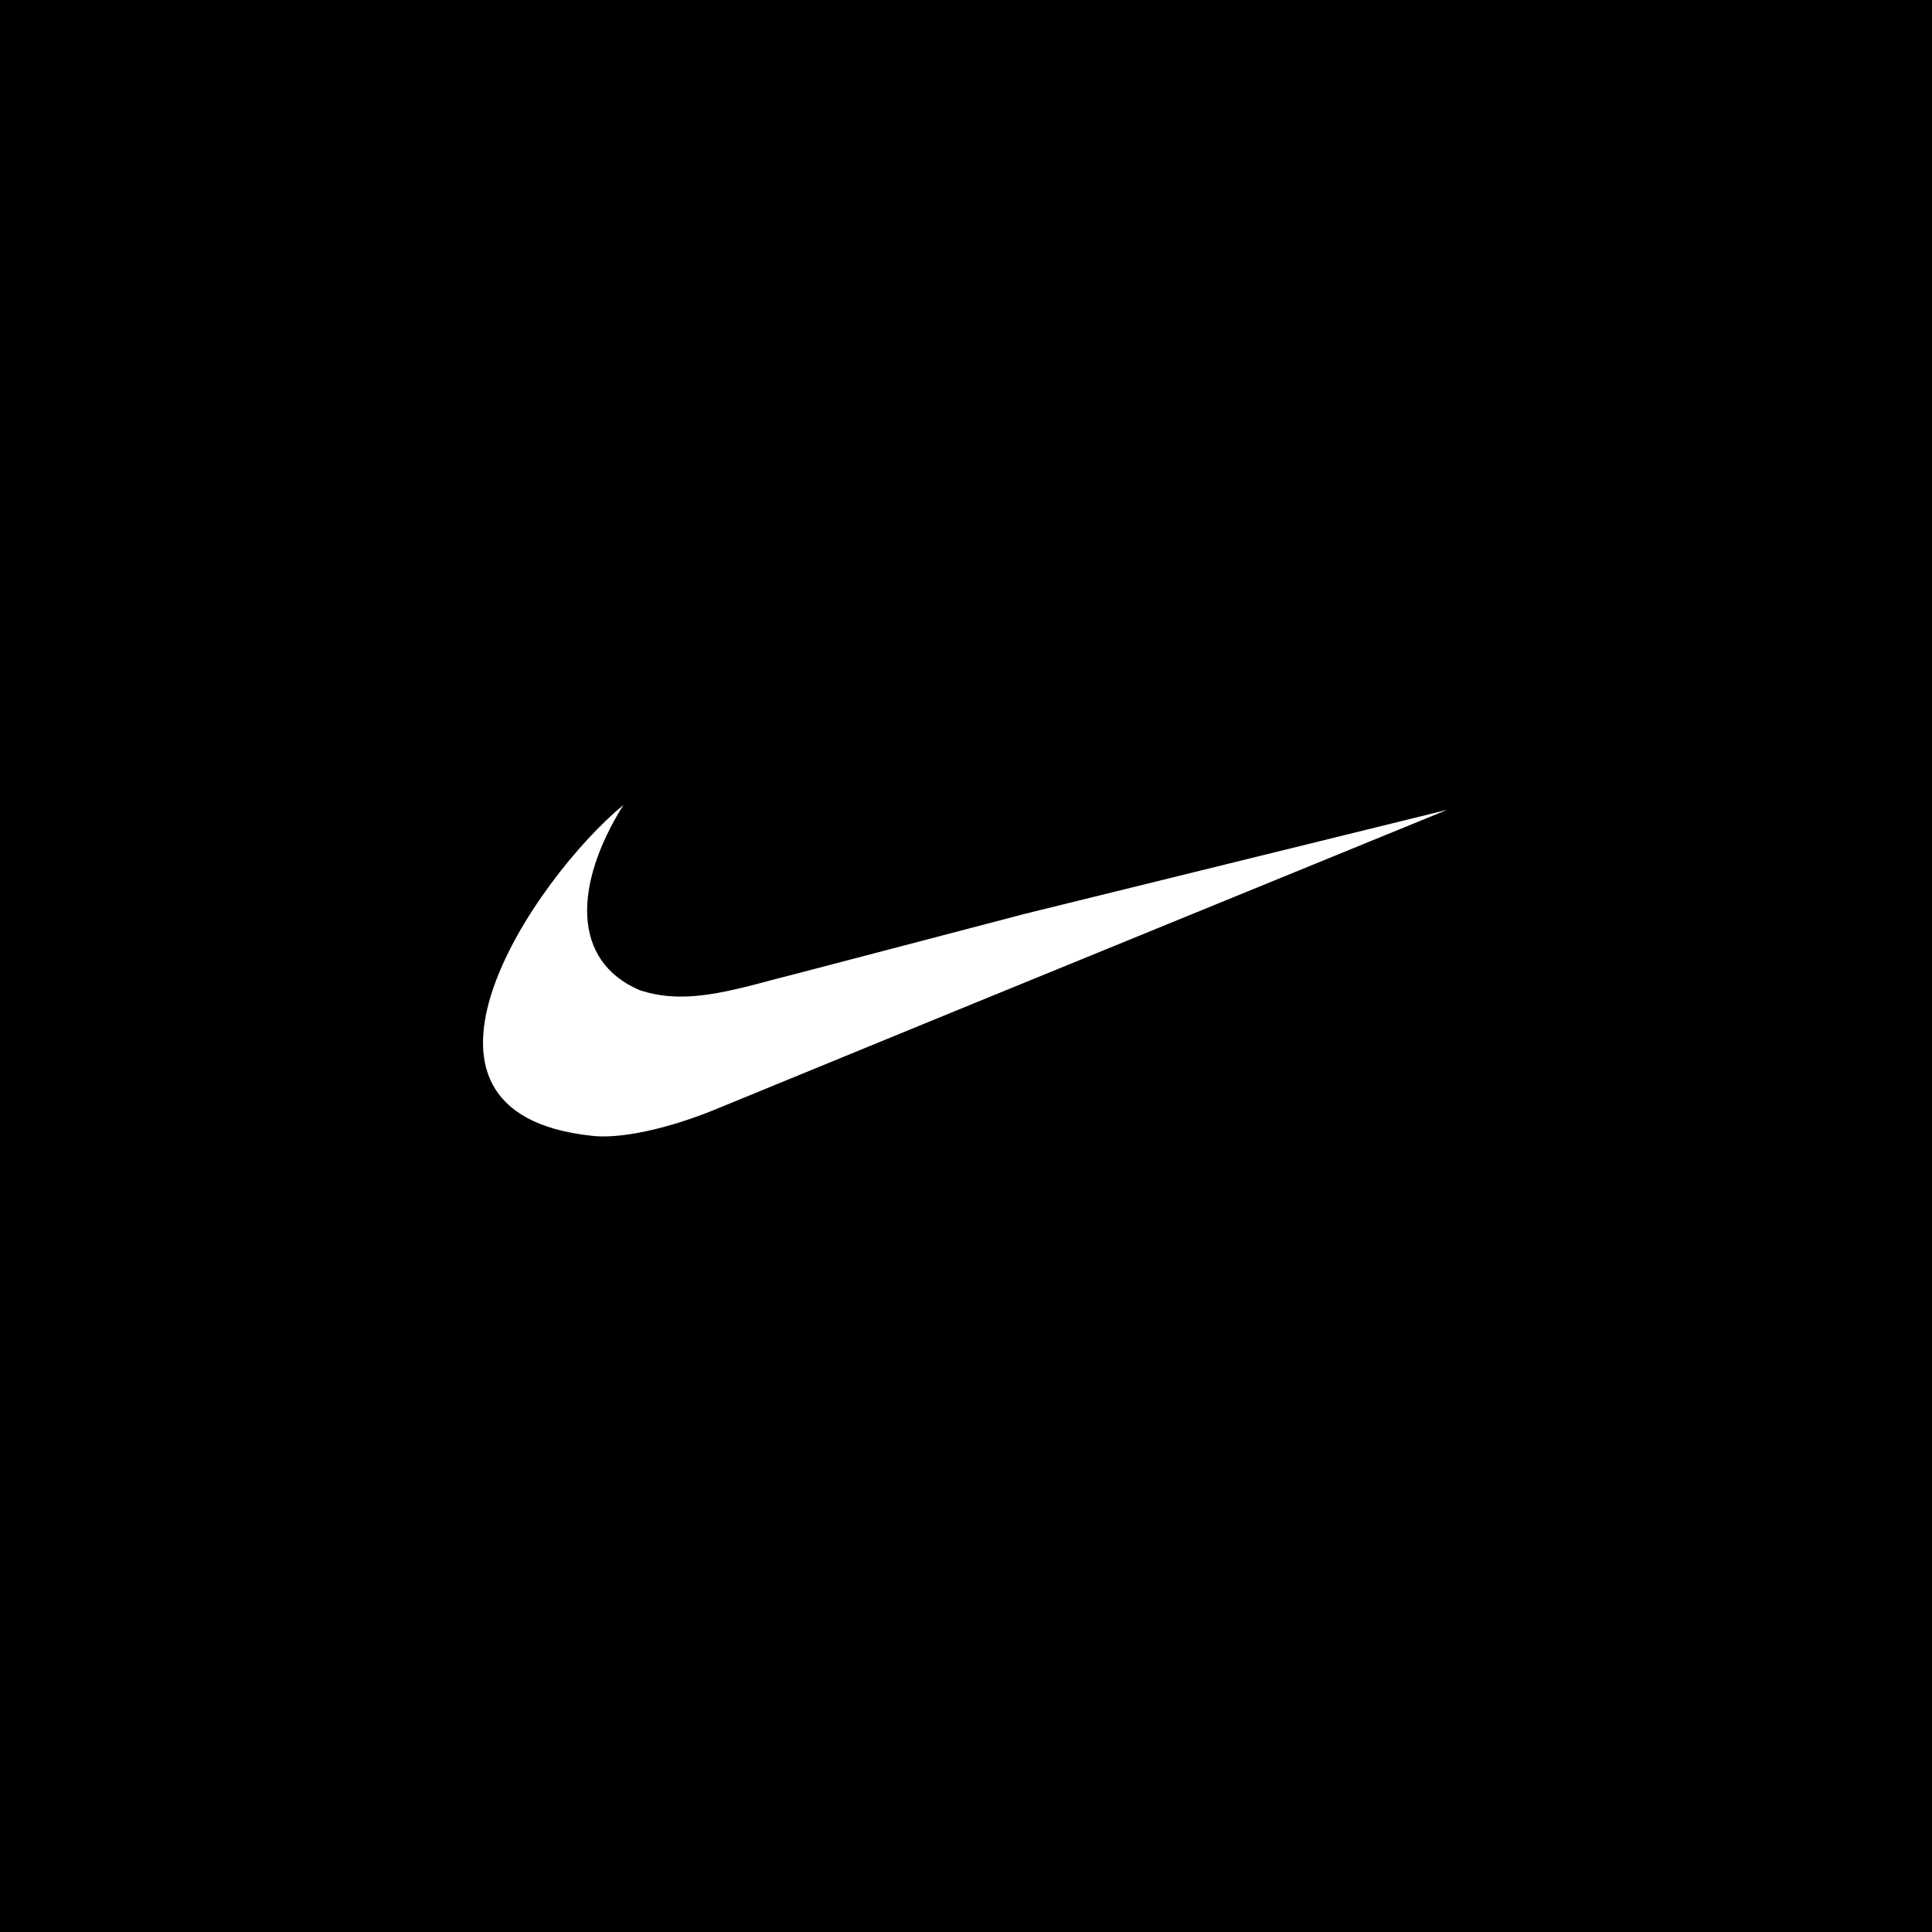<?xml version="1.0" encoding="UTF-8"?>
<svg width="120px" height="120px" viewBox="0 0 120 120" version="1.1" xmlns="http://www.w3.org/2000/svg" xmlns:xlink="http://www.w3.org/1999/xlink">
    <!-- Generator: Sketch 61.2 (89653) - https://sketch.com -->
    <title>Nike</title>
    <desc>Created with Sketch.</desc>
    <g id="Nike" stroke="none" stroke-width="1" fill="none" fill-rule="evenodd">
        <rect fill="#000000" x="0" y="0" width="120" height="120"></rect>
        <g id="nike" transform="translate(30, 50)" fill="#FFFFFF" fill-rule="nonzero">
            <path d="M33.656,6.76 L29.936,7.736 L19.613,10.439 C15.968,11.341 12.779,12.542 9.706,11.49 C5.529,9.686 5.604,4.993 8.718,0 C3.213,4.544 -6.694,19.073 6.705,20.54 C8.411,20.765 11.45,20.166 14.751,18.777 L29.936,12.546 L59.885,0.3 L33.656,6.76 Z" id="Path"></path>
        </g>
    </g>
</svg>